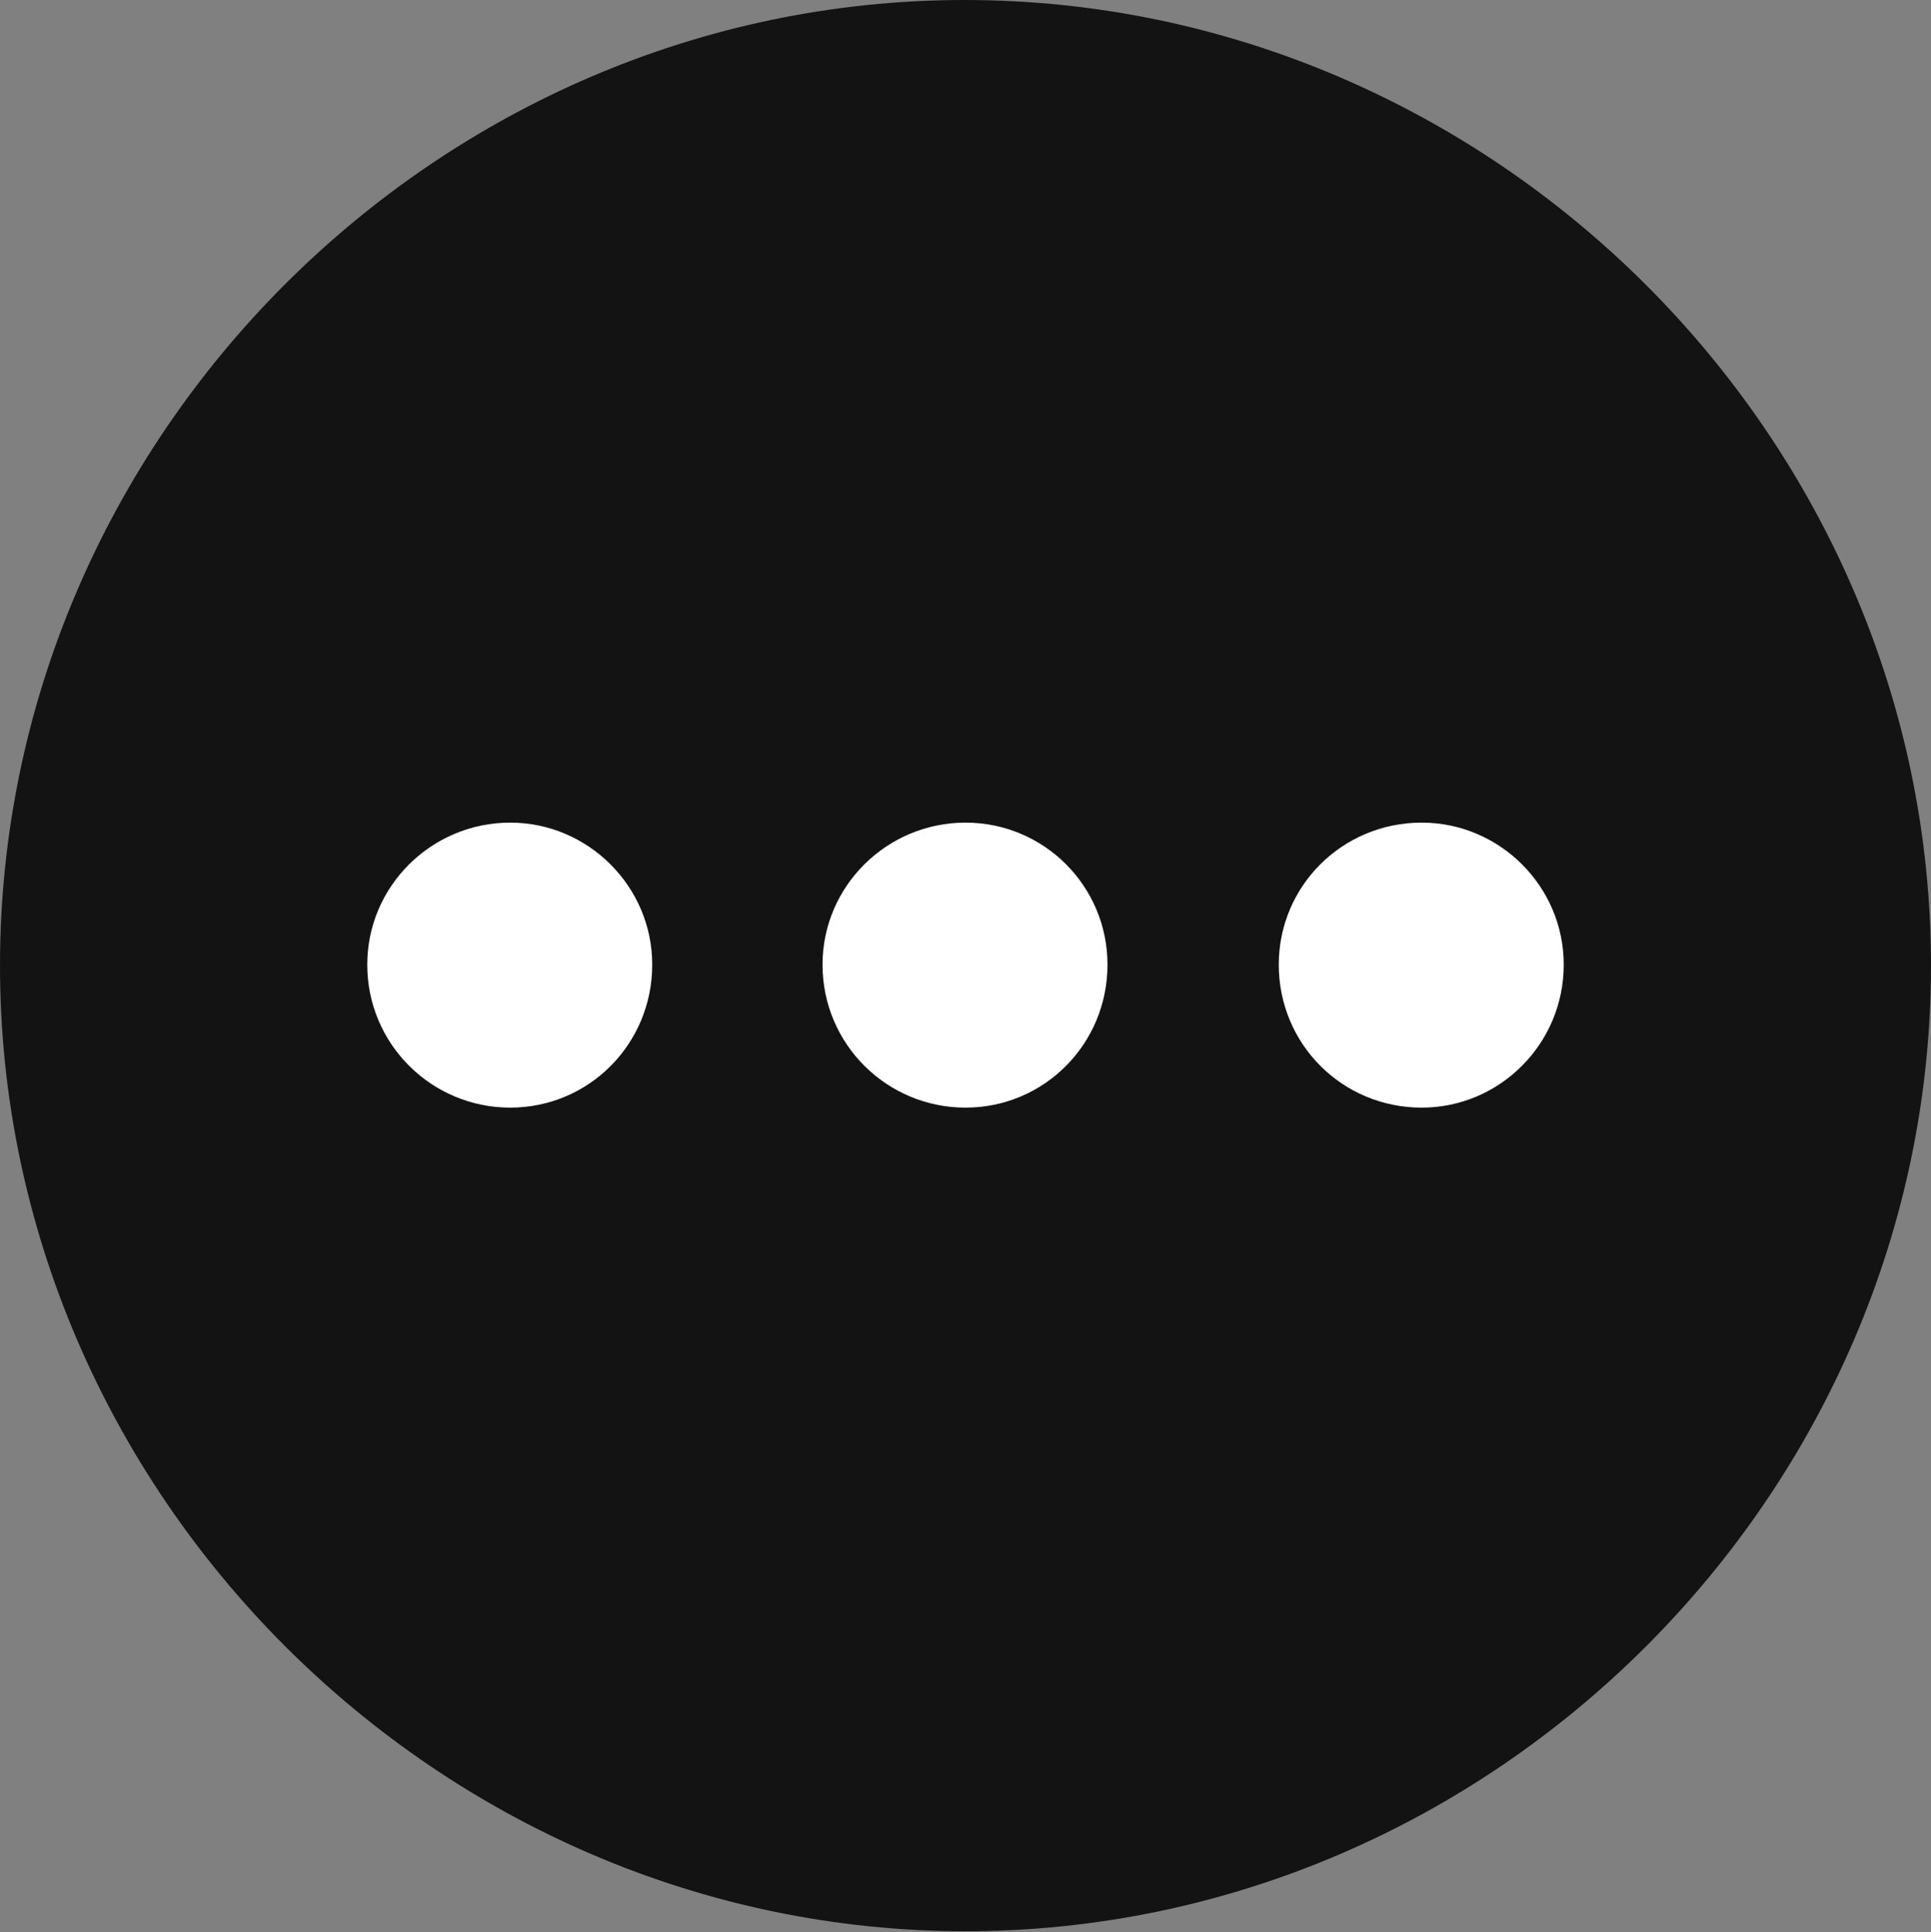 <?xml version="1.0" encoding="UTF-8"?>
<!--Generator: Apple Native CoreSVG 175.5-->
<!DOCTYPE svg
PUBLIC "-//W3C//DTD SVG 1.1//EN"
       "http://www.w3.org/Graphics/SVG/1.1/DTD/svg11.dtd">
<svg version="1.1" xmlns="http://www.w3.org/2000/svg" xmlns:xlink="http://www.w3.org/1999/xlink" width="19.922" height="19.932">
 <rect width="100%" height="100%" fill="#808080" stroke="none"/>
 <g>
  <rect height="19.932" opacity="0" width="19.922" x="0" y="0"/>
  <path d="M9.961 19.922C15.41 19.922 19.922 15.4 19.922 9.961C19.922 4.512 15.4 0 9.951 0C4.512 0 0 4.512 0 9.961C0 15.4 4.521 19.922 9.961 19.922Z" fill="#000000" fill-opacity="0.85"/>
  <path d="M5.264 11.426C4.453 11.426 3.789 10.771 3.789 9.951C3.789 9.141 4.453 8.486 5.264 8.486C6.064 8.486 6.729 9.141 6.729 9.951C6.729 10.771 6.074 11.426 5.264 11.426Z" fill="#ffffff"/>
  <path d="M9.961 11.426C9.15 11.426 8.486 10.771 8.486 9.951C8.486 9.141 9.15 8.486 9.961 8.486C10.771 8.486 11.426 9.141 11.426 9.951C11.426 10.771 10.771 11.426 9.961 11.426Z" fill="#ffffff"/>
  <path d="M14.668 11.426C13.848 11.426 13.193 10.771 13.193 9.951C13.193 9.141 13.848 8.486 14.668 8.486C15.469 8.486 16.133 9.141 16.133 9.951C16.133 10.771 15.469 11.426 14.668 11.426Z" fill="#ffffff"/>
 </g>
</svg>

